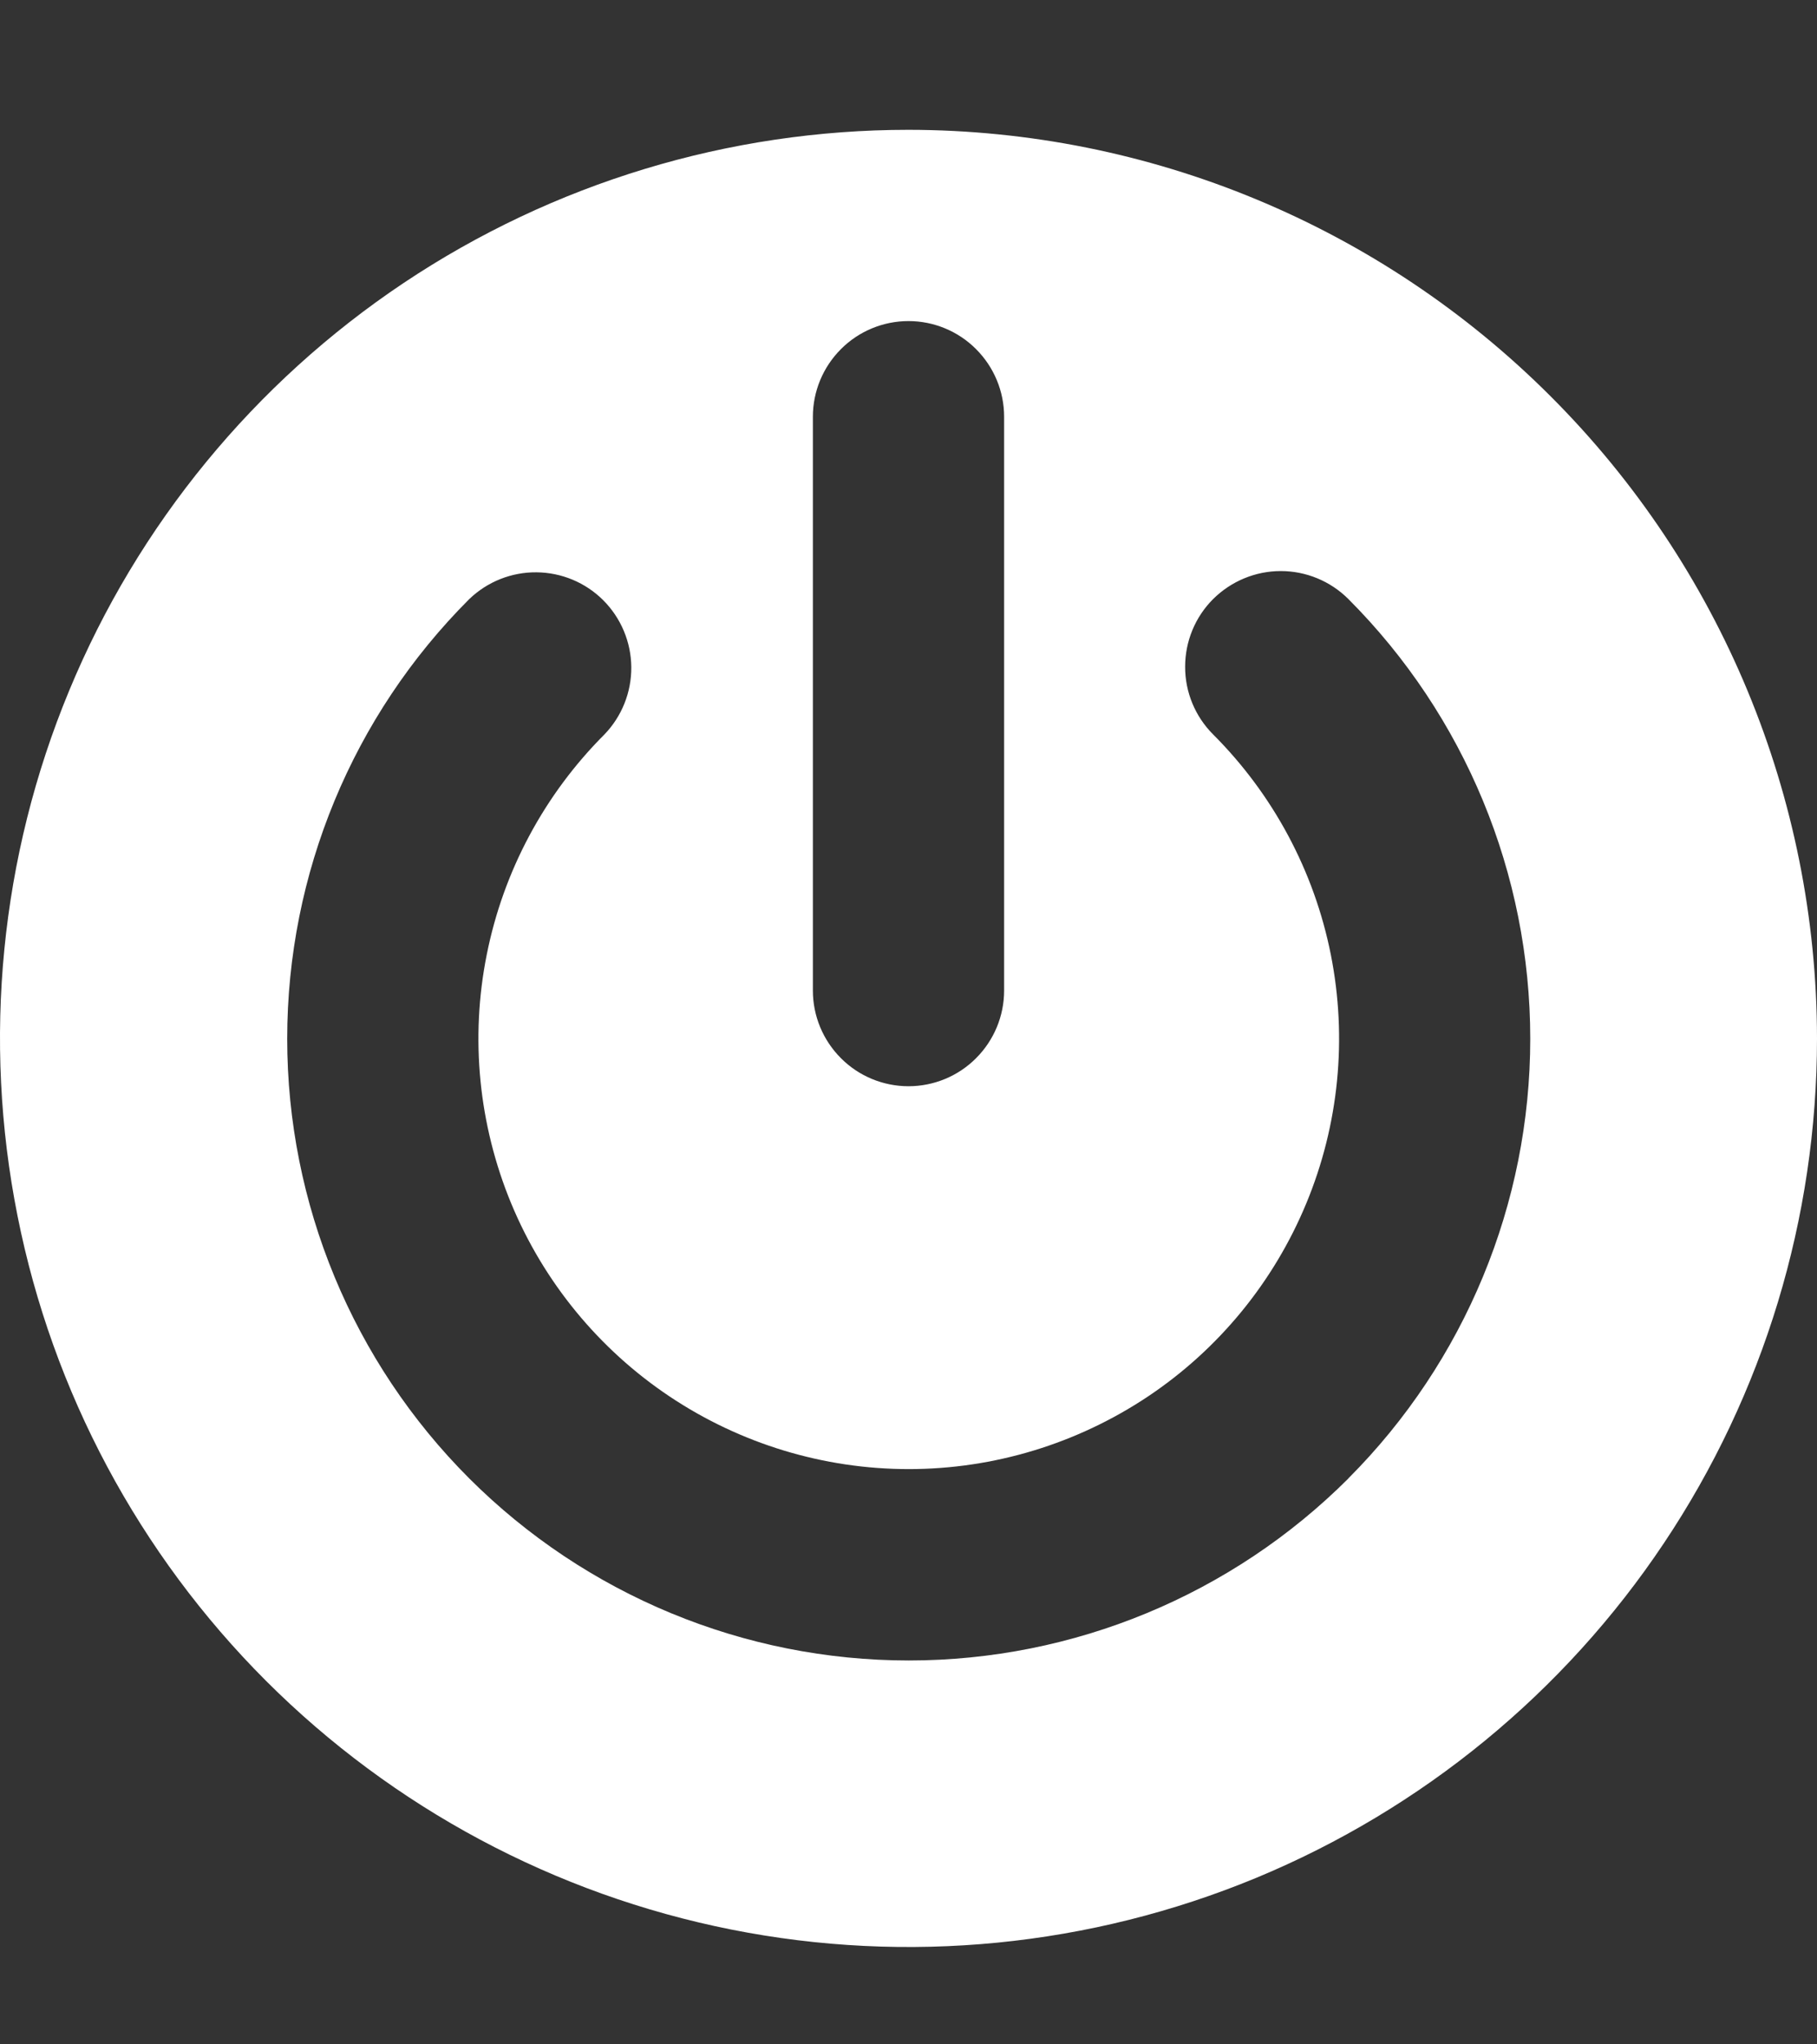 <svg width="16" height="18" viewBox="0 0 16 18" fill="none" xmlns="http://www.w3.org/2000/svg">
  <rect x="0" y="0" width="16" height="18" fill="#333333" stroke="none"/>
  <path
    d="M8 1.143C6.418 1.143 4.871 1.612 3.555 2.491C2.24 3.37 1.214 4.62 0.609 6.081C0.003 7.543 -0.155 9.152 0.154 10.704C0.462 12.255 1.224 13.681 2.343 14.8C3.462 15.918 4.887 16.68 6.439 16.989C7.991 17.298 9.6 17.139 11.062 16.534C12.523 15.928 13.773 14.903 14.652 13.587C15.531 12.272 16 10.725 16 9.143C15.998 7.022 15.154 4.988 13.654 3.489C12.155 1.989 10.121 1.145 8 1.143ZM7.158 3.669C7.158 3.446 7.247 3.232 7.405 3.074C7.562 2.916 7.777 2.827 8 2.827C8.223 2.827 8.438 2.916 8.595 3.074C8.753 3.232 8.842 3.446 8.842 3.669V8.722C8.842 8.945 8.753 9.159 8.595 9.317C8.438 9.475 8.223 9.564 8 9.564C7.777 9.564 7.562 9.475 7.405 9.317C7.247 9.159 7.158 8.945 7.158 8.722V3.669ZM11.874 13.017C10.847 14.043 9.455 14.62 8.003 14.62C6.551 14.62 5.159 14.043 4.132 13.017C3.105 11.99 2.529 10.598 2.529 9.146C2.529 7.694 3.105 6.302 4.132 5.275C4.291 5.122 4.503 5.037 4.724 5.039C4.945 5.041 5.156 5.129 5.312 5.285C5.468 5.441 5.557 5.653 5.559 5.873C5.561 6.094 5.476 6.307 5.323 6.466C4.793 6.996 4.432 7.671 4.286 8.406C4.139 9.141 4.215 9.903 4.501 10.595C4.788 11.288 5.274 11.88 5.897 12.296C6.52 12.712 7.253 12.935 8.002 12.935C8.752 12.935 9.484 12.712 10.108 12.296C10.731 11.88 11.216 11.288 11.503 10.595C11.79 9.903 11.865 9.141 11.719 8.406C11.573 7.671 11.212 6.996 10.682 6.466C10.524 6.308 10.435 6.093 10.436 5.87C10.436 5.647 10.524 5.433 10.682 5.275C10.841 5.117 11.055 5.028 11.278 5.028C11.502 5.028 11.716 5.117 11.874 5.275C12.899 6.302 13.475 7.694 13.475 9.146C13.475 10.597 12.899 11.989 11.874 13.016V13.017Z"
    fill="white" />
</svg>